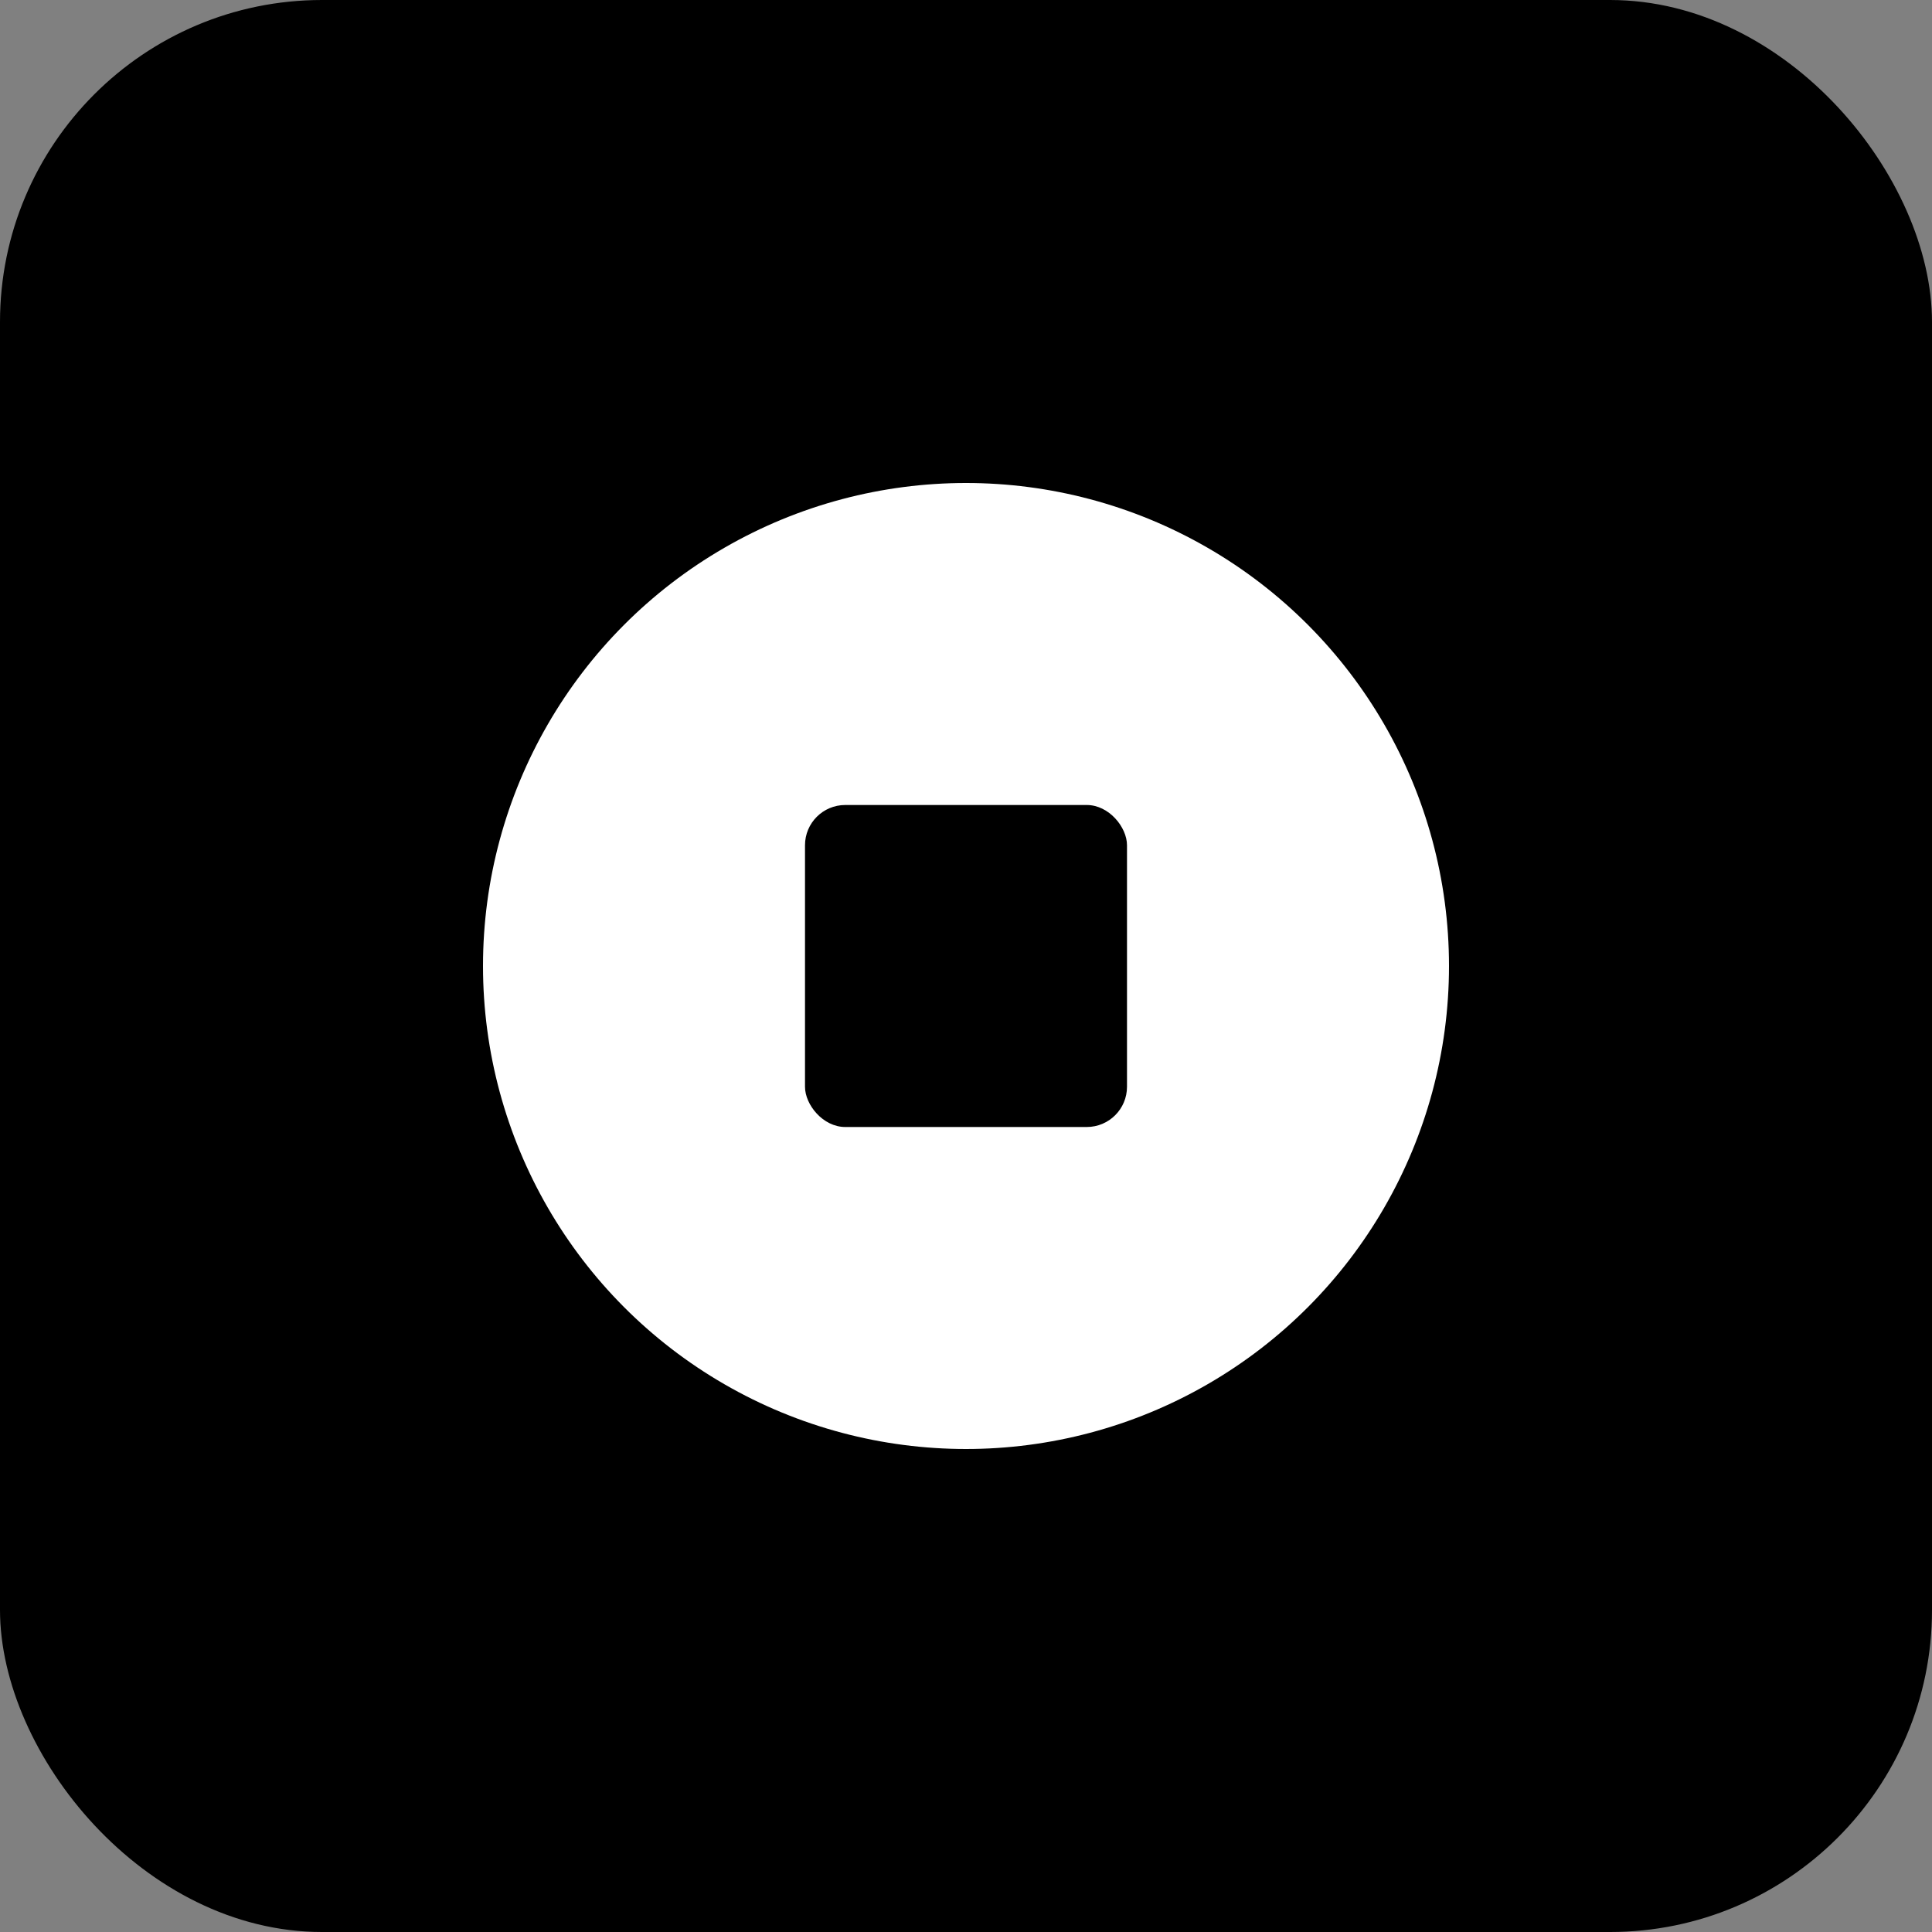 <svg xmlns="http://www.w3.org/2000/svg" width="192" height="192" viewBox="0 0 192 192">
  <rect x="0" y="0" width="192" height="192" fill="#808080" stroke="none"/>
  <rect width="192" height="192" fill="#000000" rx="32"/>
  <circle cx="96" cy="96" r="48" fill="#ffffff"/>
  <rect x="80" y="80" width="32" height="32" fill="#000000" rx="4"/>
</svg>